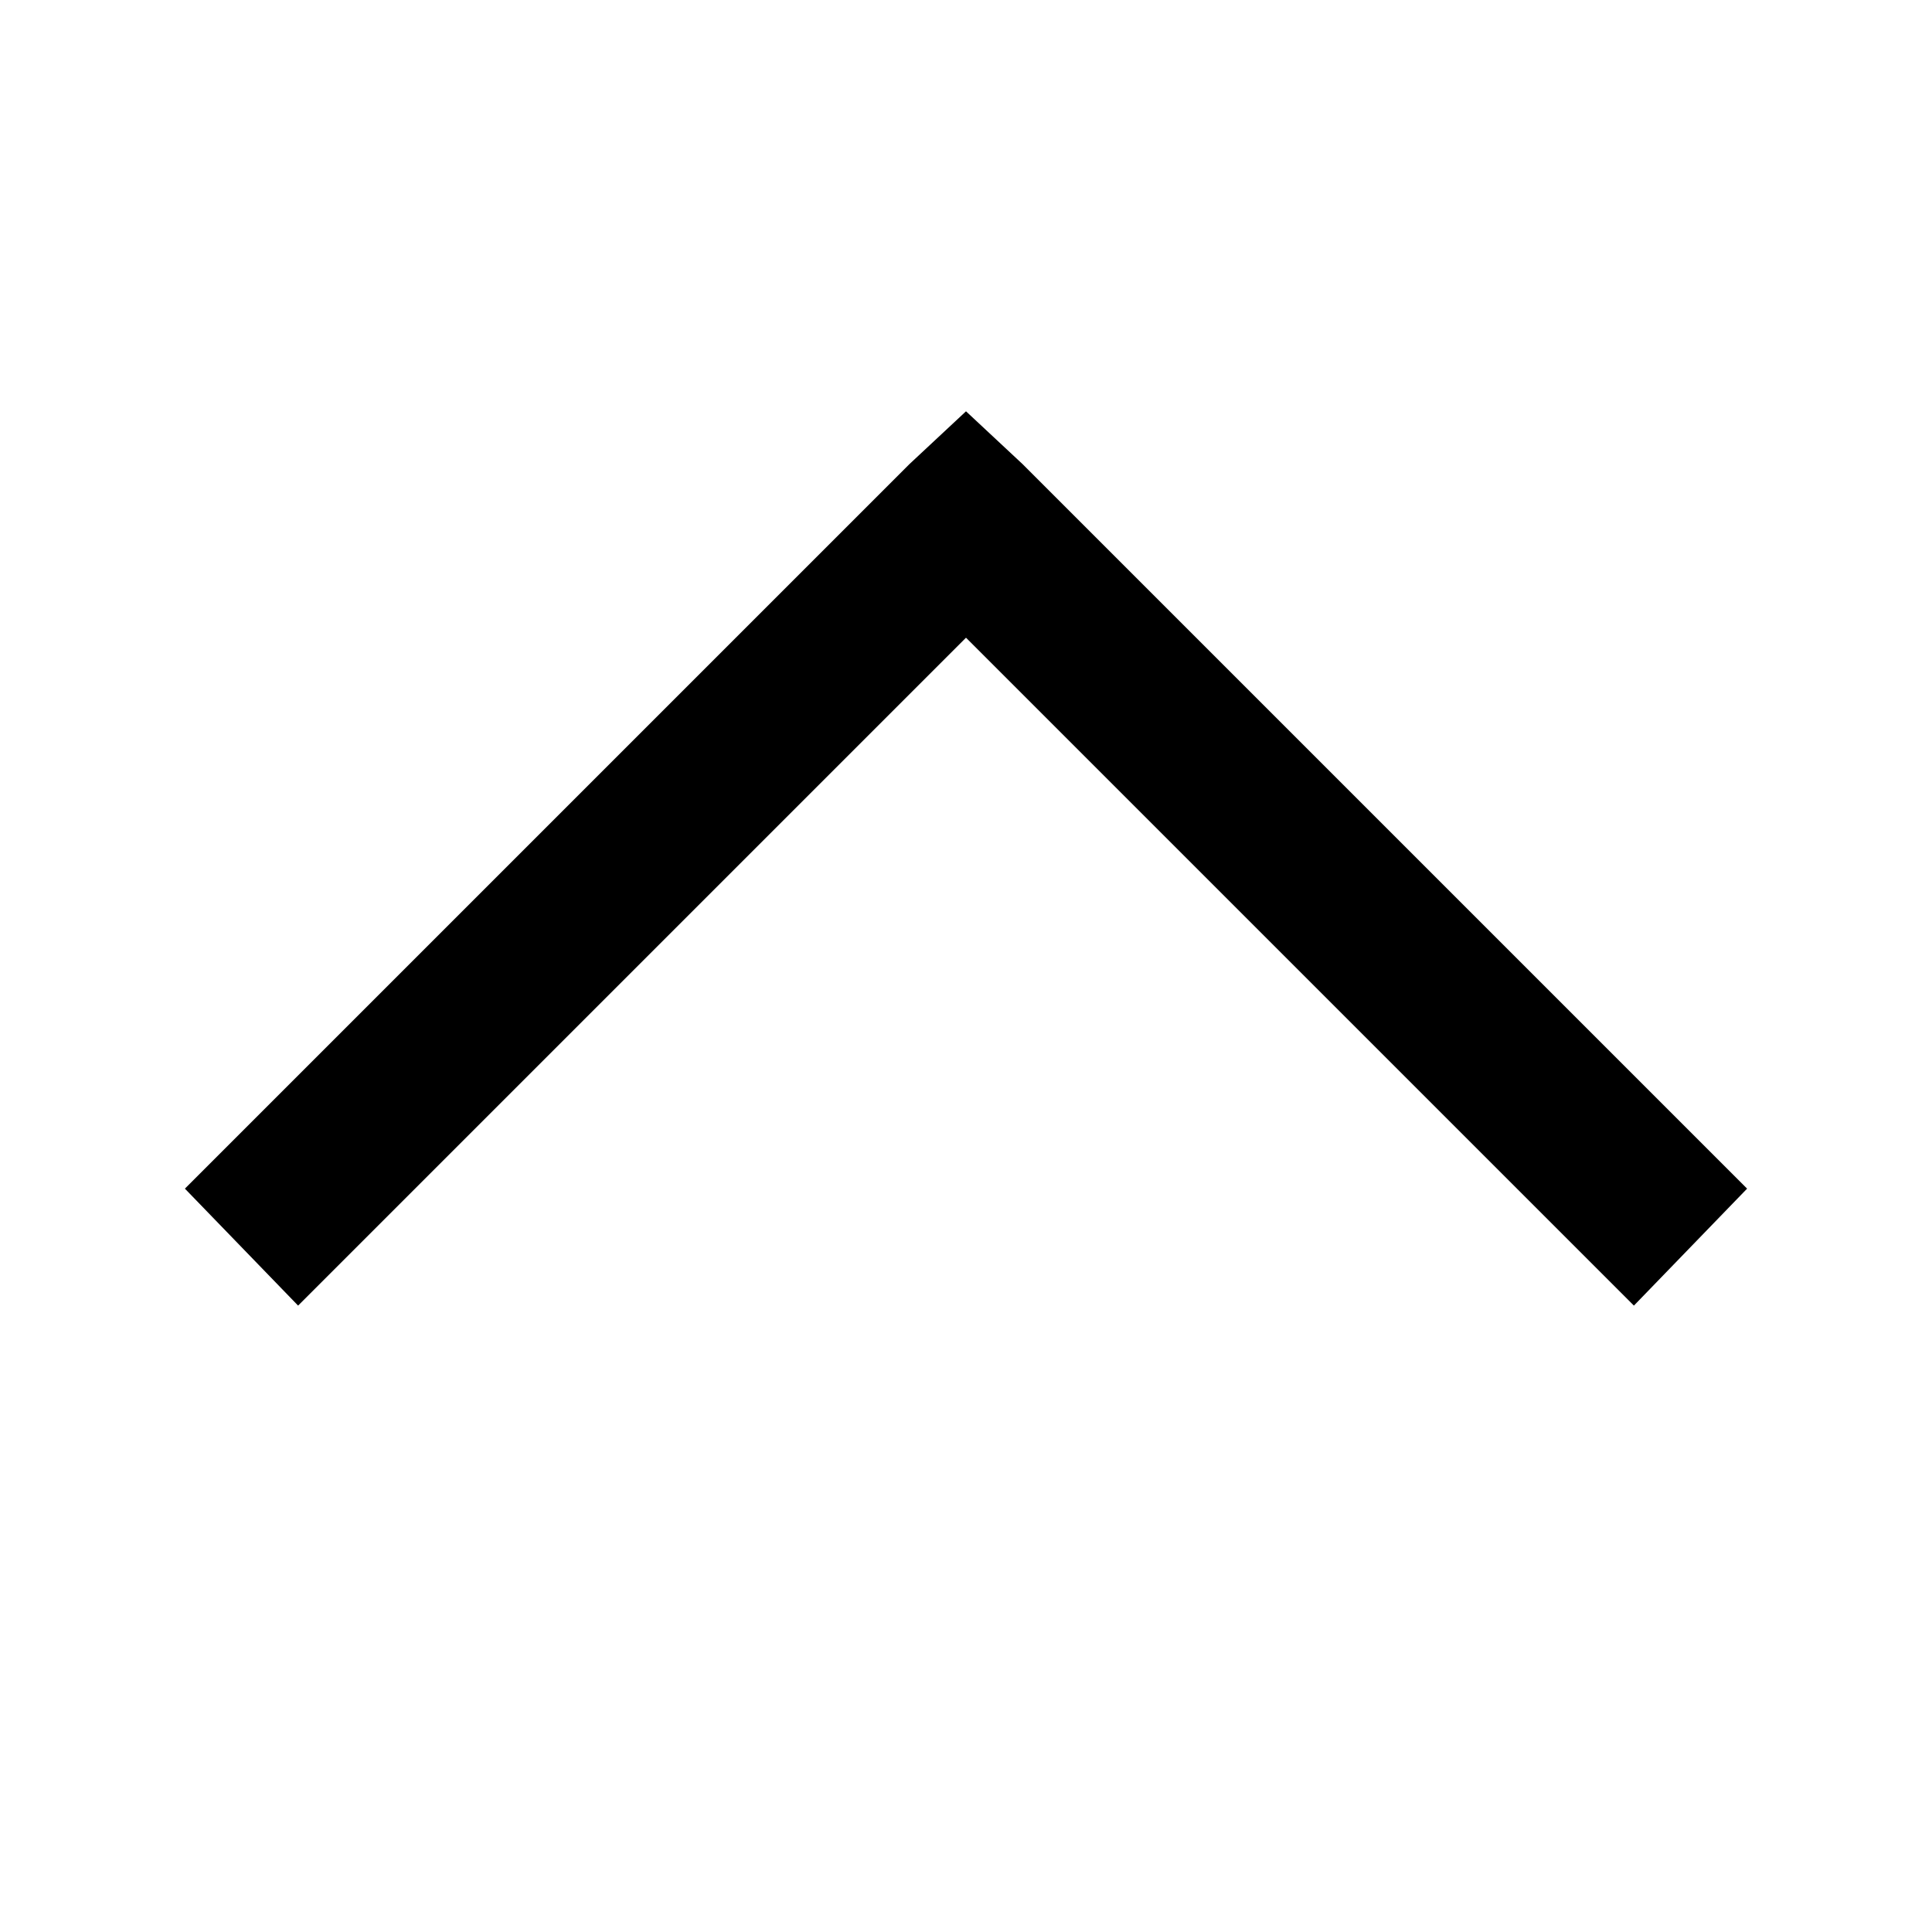 <svg xmlns="http://www.w3.org/2000/svg" xmlns:xlink="http://www.w3.org/1999/xlink" version="1.1" viewBox="0 0 512 512"><g><path fill="currentColor" d="M256 403l-15 -14l-192 -192l30 -31l177 177l177 -177l30 31l-192 192z" transform="matrix(1 0 0 -1 0 512)"/></g></svg>